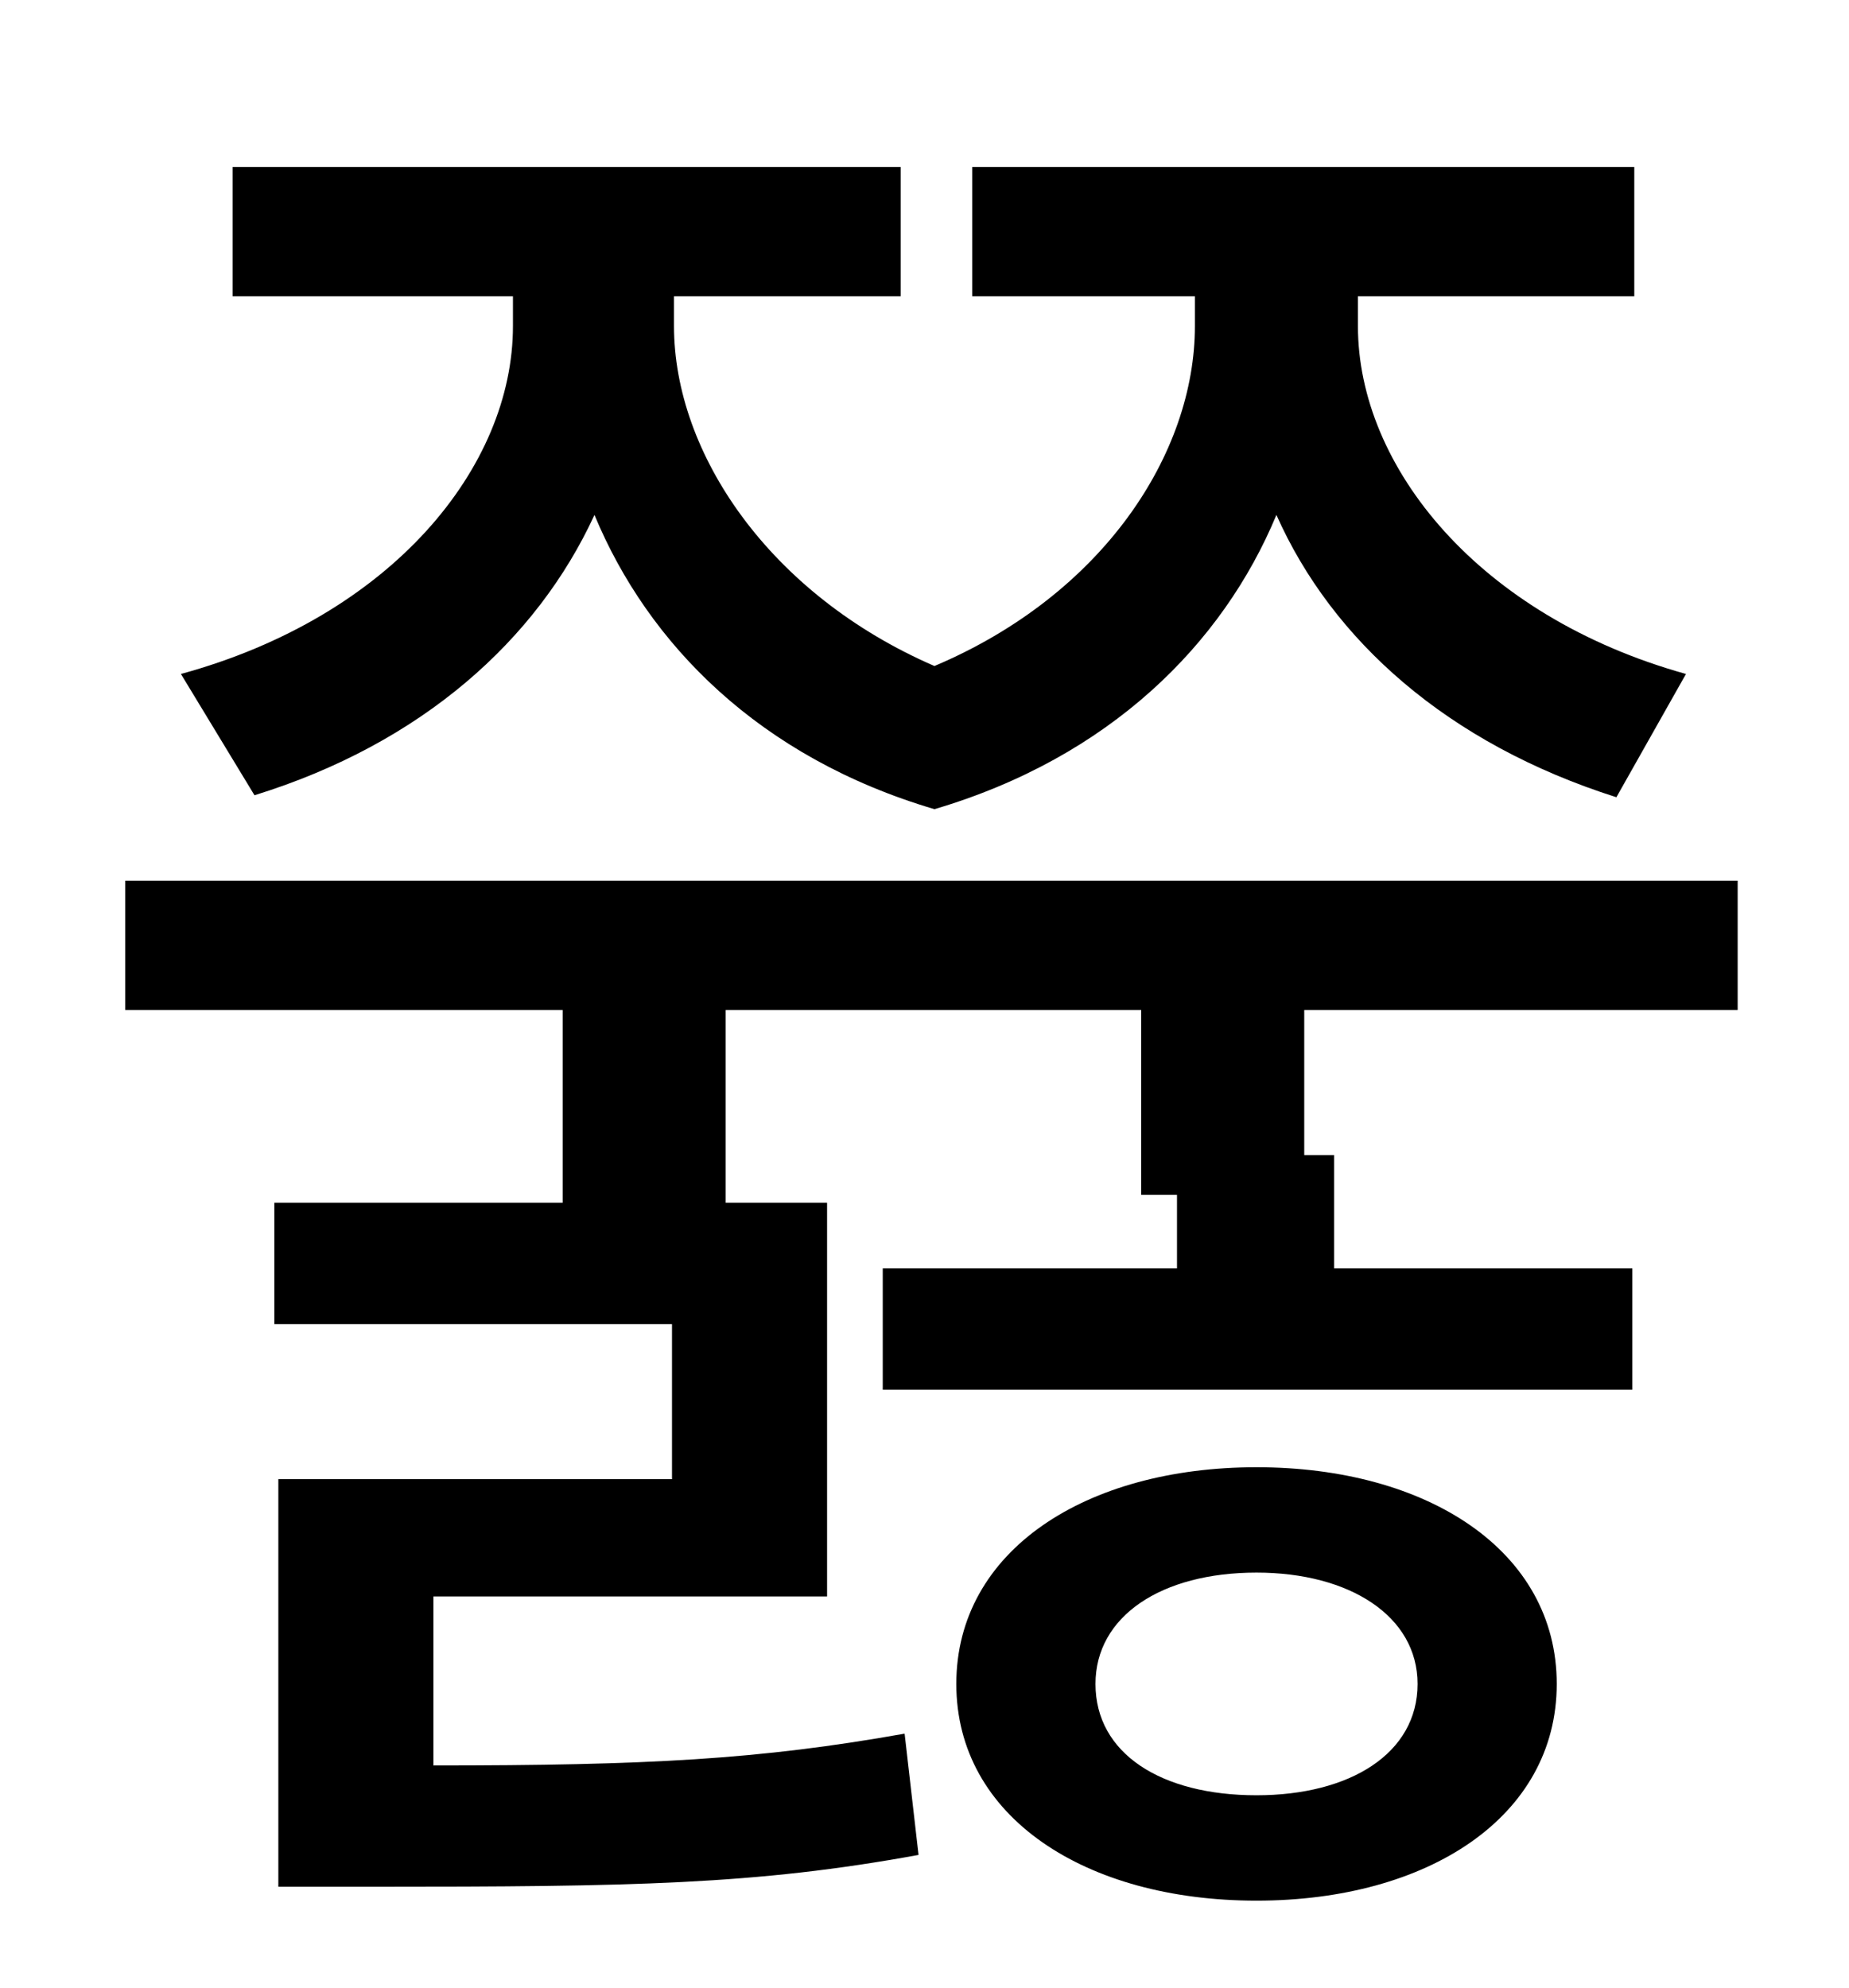 <?xml version="1.0" standalone="no"?>
<!DOCTYPE svg PUBLIC "-//W3C//DTD SVG 1.1//EN" "http://www.w3.org/Graphics/SVG/1.1/DTD/svg11.dtd" >
<svg xmlns="http://www.w3.org/2000/svg" xmlns:xlink="http://www.w3.org/1999/xlink" version="1.1" viewBox="-10 0 930 1000">
   <path fill="currentColor"
d="M118 400l-37 -61c106 -29 167 -104 167 -175v-15h-141v-65h336v65h-114v15c0 64 48 135 131 171c85 -36 131 -107 131 -171v-15h-112v-65h333v65h-139v15c0 71 61 146 165 175l-35 62c-85 -27 -143 -79 -171 -142c-27 65 -84 122 -172 148c-88 -26 -144 -83 -171 -148
c-29 63 -87 115 -171 141zM622 903c47 0 81 -21 81 -56c0 -34 -34 -56 -81 -56c-48 0 -81 22 -81 56c0 35 33 56 81 56zM622 738c86 0 151 42 151 109s-65 109 -151 109s-151 -42 -151 -109s65 -109 151 -109zM864 508h-218v73h15v57h150v61h-377v-61h148v-37h-18v-93h-209
v97h51v198h-198v85c108 0 164 -3 237 -16l7 61c-82 15 -144 16 -274 16h-48v-205h198v-78h-200v-61h145v-97h-220v-65h811v65z" />
</svg>

